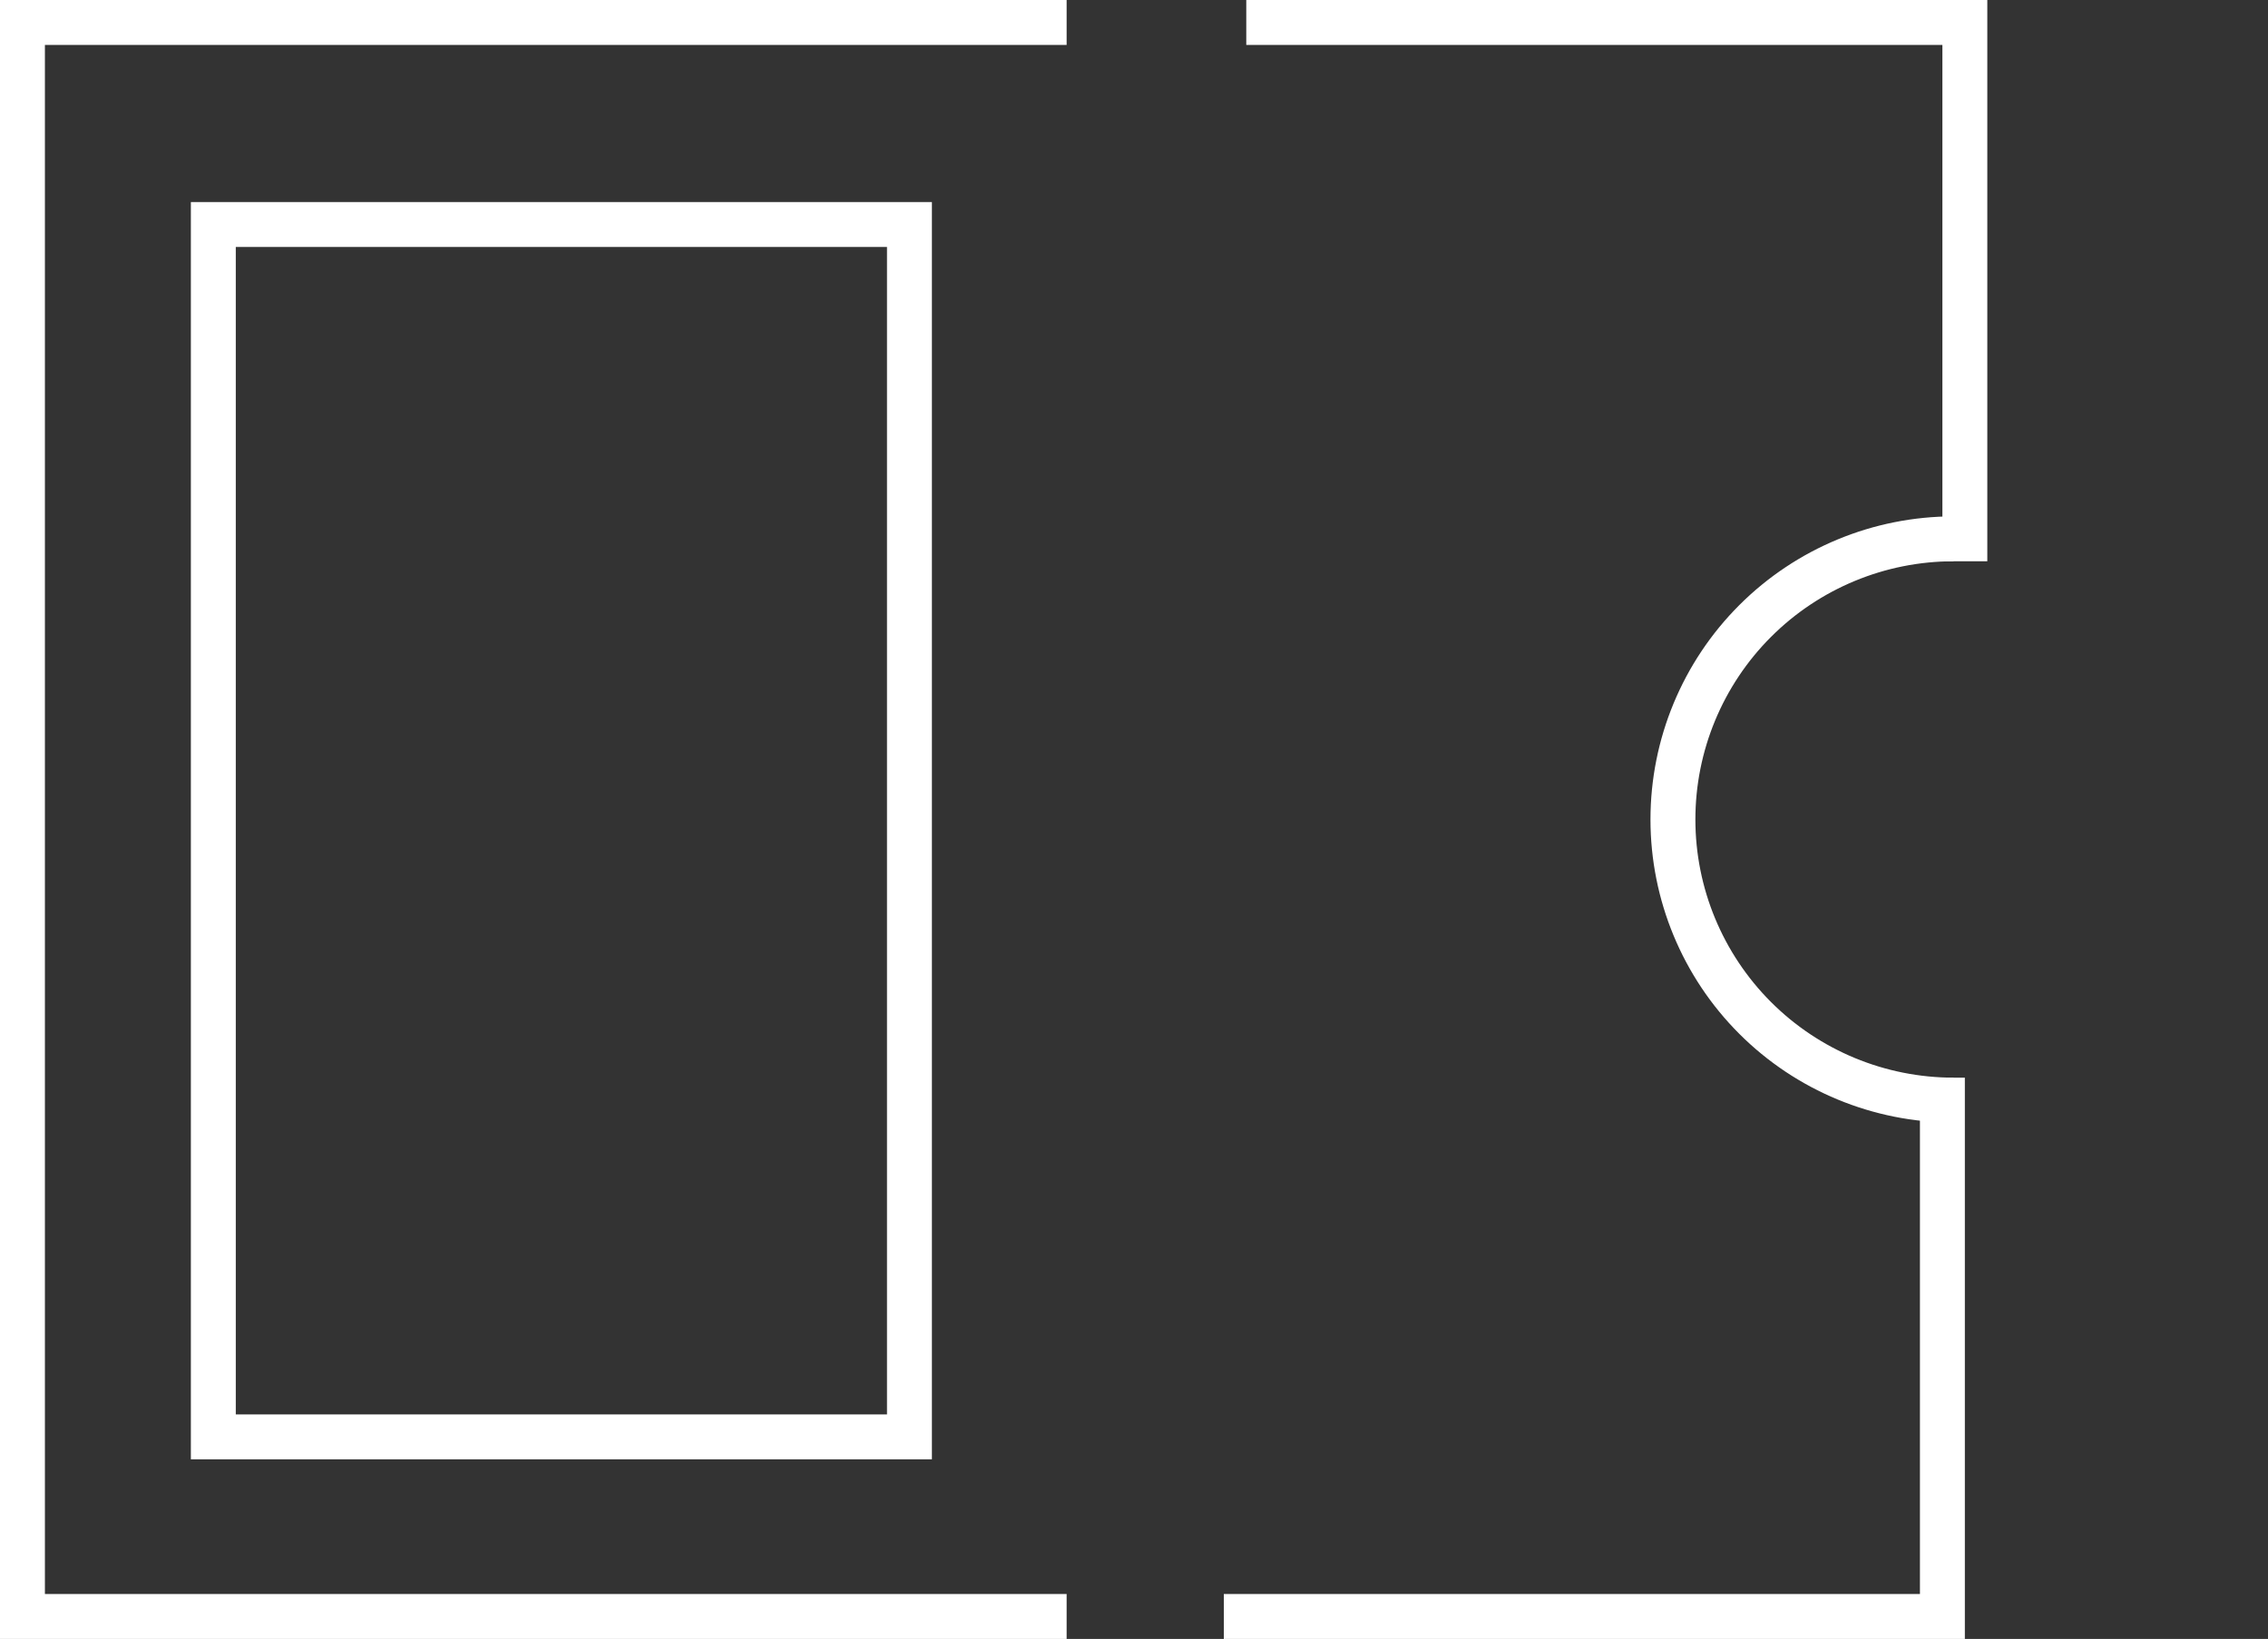 <svg width="101" height="73" viewBox="0 0 101 73" fill="none" xmlns="http://www.w3.org/2000/svg">
<rect x="0" y="0" width="101" height="73" fill="#333333" stroke="none"/>
<path d="M87 49C83.685 49 80.505 47.683 78.161 45.339C75.817 42.995 74.5 39.815 74.5 36.5C74.5 33.185 75.817 30.005 78.161 27.661C80.505 25.317 83.685 24 87 24" stroke="white" stroke-width="2"/>
<path d="M87.5 25V1H55.5M47.5 1H1V72H47.5" stroke="white" stroke-width="2"/>
<path d="M86.5 48V72H54.5" stroke="white" stroke-width="2"/>
<path d="M40.5 10H9.5V64H40.5V10Z" stroke="white" stroke-width="2"/>
</svg>
